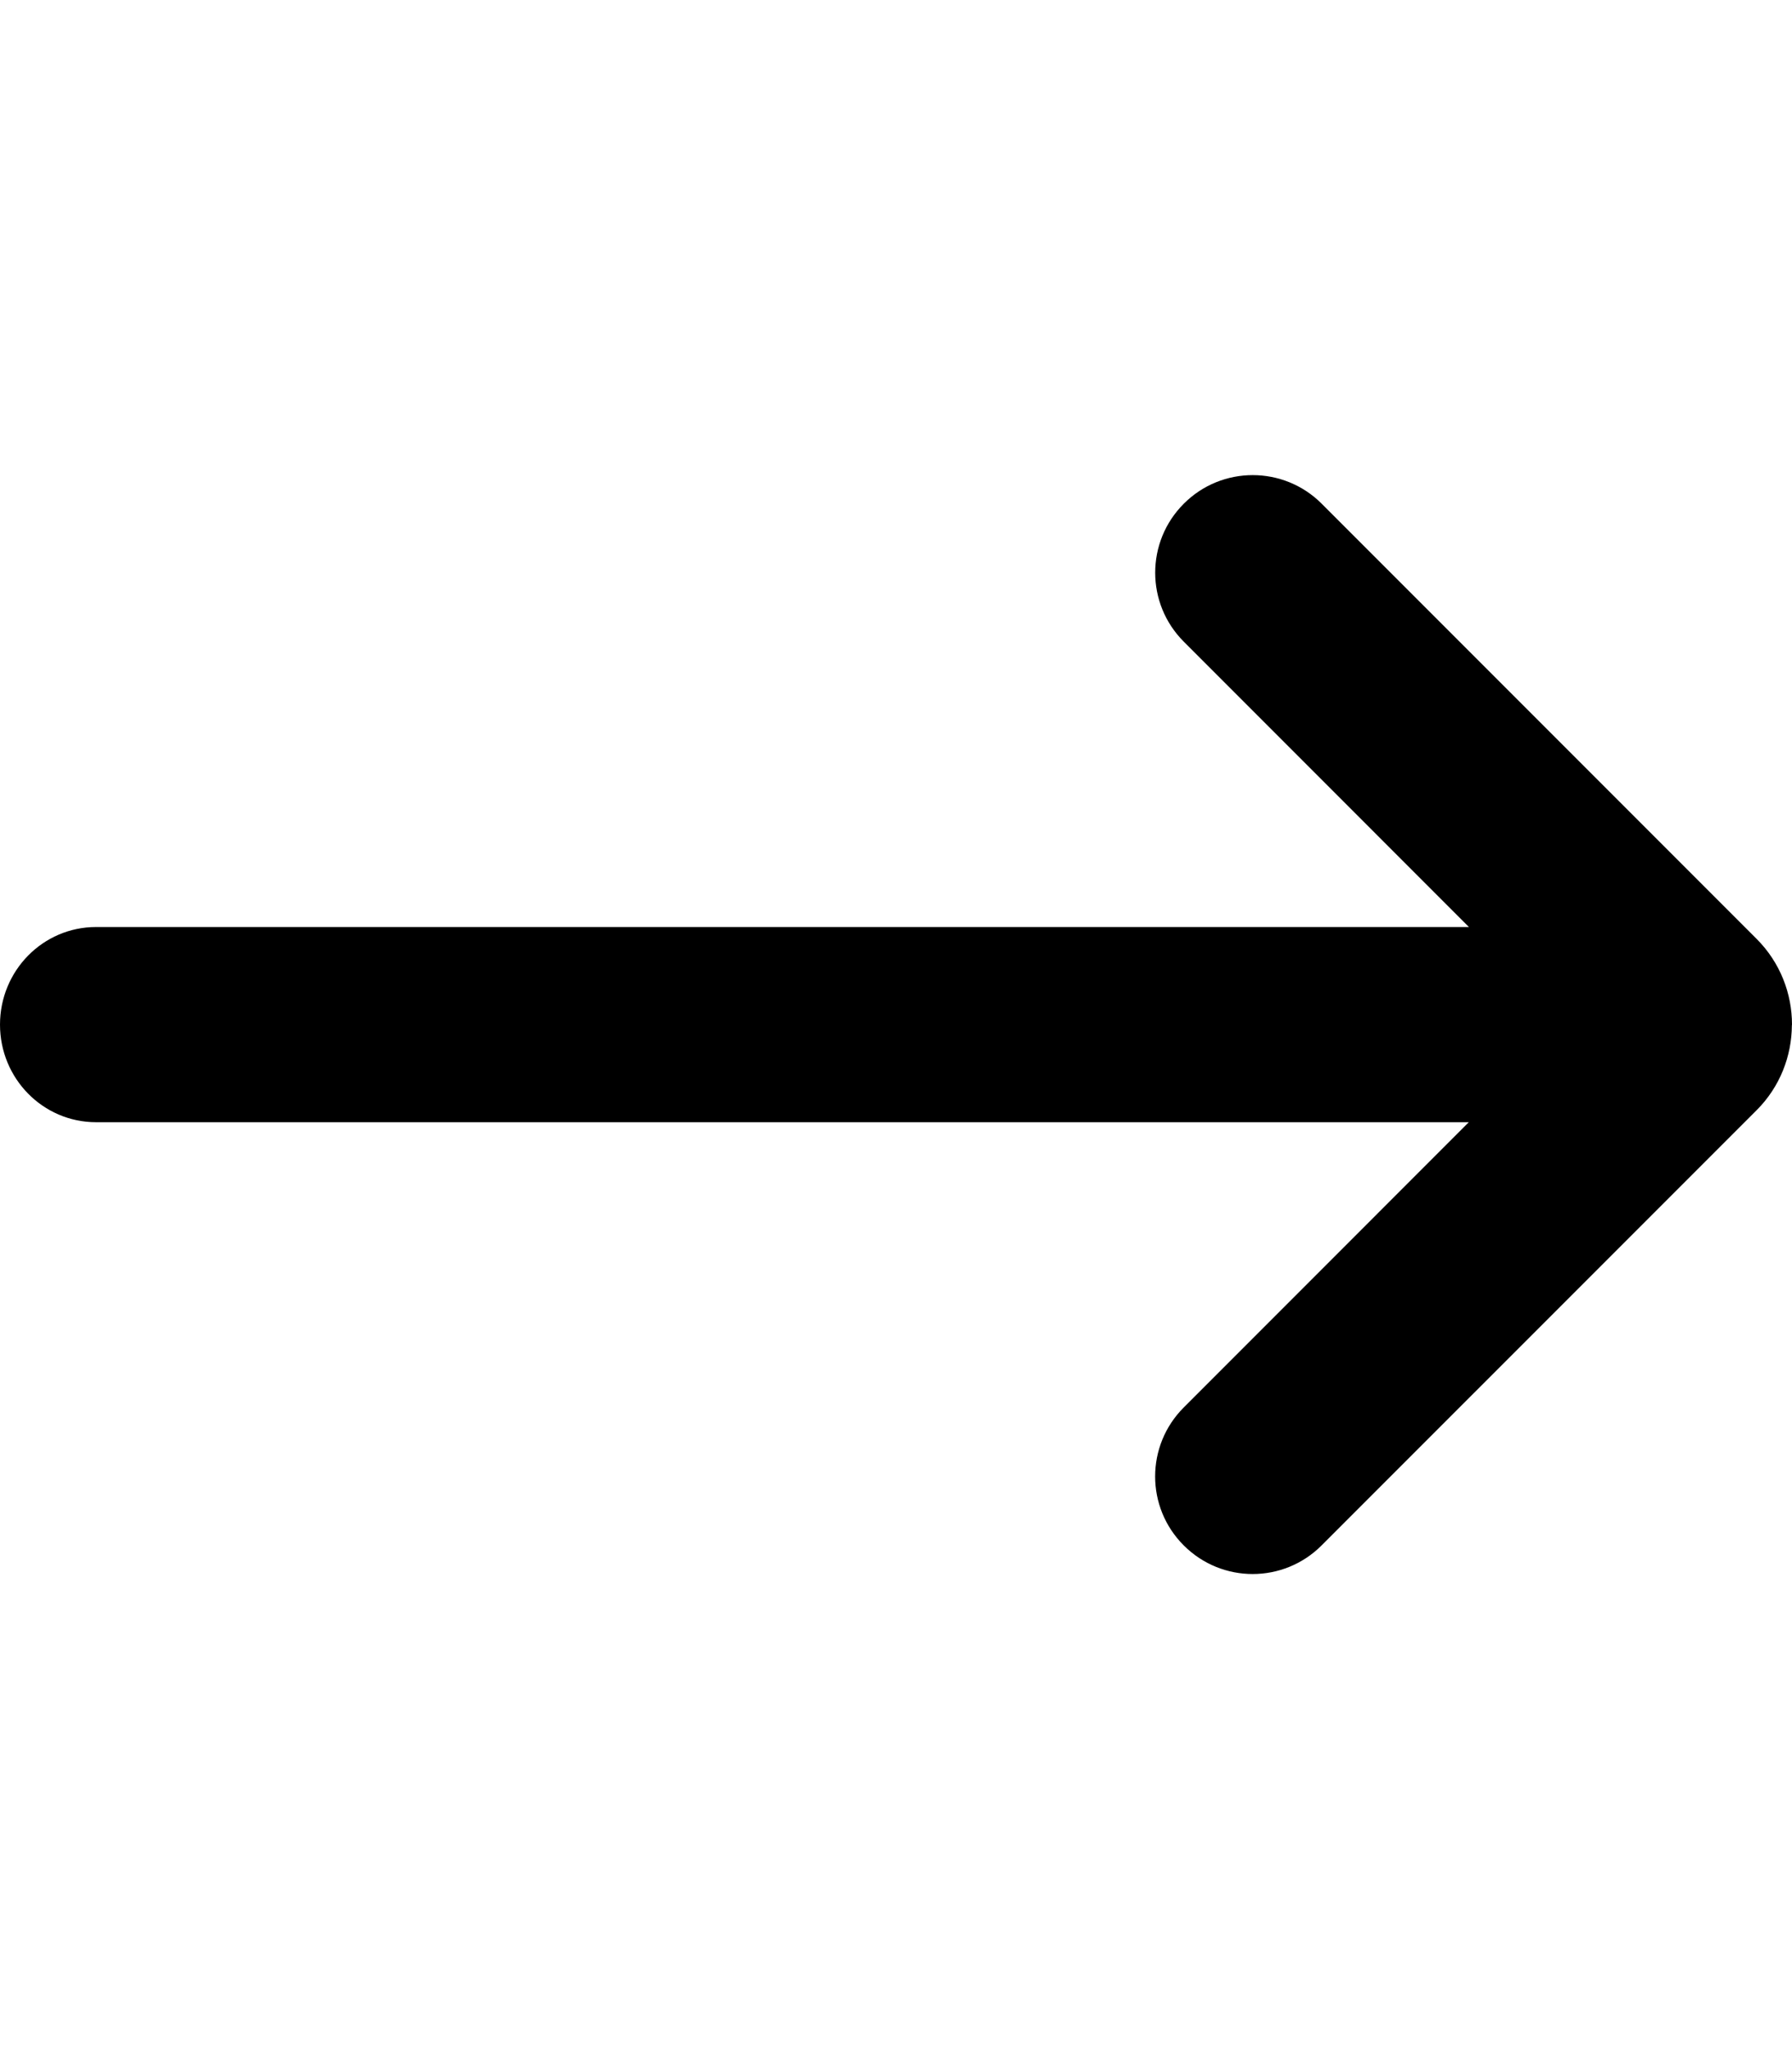 <!-- Generated by IcoMoon.io -->
<svg version="1.1" xmlns="http://www.w3.org/2000/svg" width="28" height="32" viewBox="0 0 28 32">
<title>arrow-right</title>
<path d="M28 16.001c0-0.484-0.184-0.969-0.552-1.338l-6.797-6.797c-0.594-0.595-1.561-0.595-2.154 0-0.596 0.595-0.596 1.56 0 2.155l4.455 4.456h-21.452c-0.829 0-1.5 0.682-1.5 1.524s0.671 1.524 1.5 1.524h21.45l-4.454 4.455c-0.596 0.595-0.596 1.56 0 2.154 0.297 0.298 0.688 0.447 1.077 0.447s0.78-0.149 1.077-0.447l6.799-6.798c0.364-0.365 0.546-0.844 0.549-1.323 0.001-0.004 0.002-0.008 0.002-0.012 0 0 0 0 0 0z"></path>
</svg>
